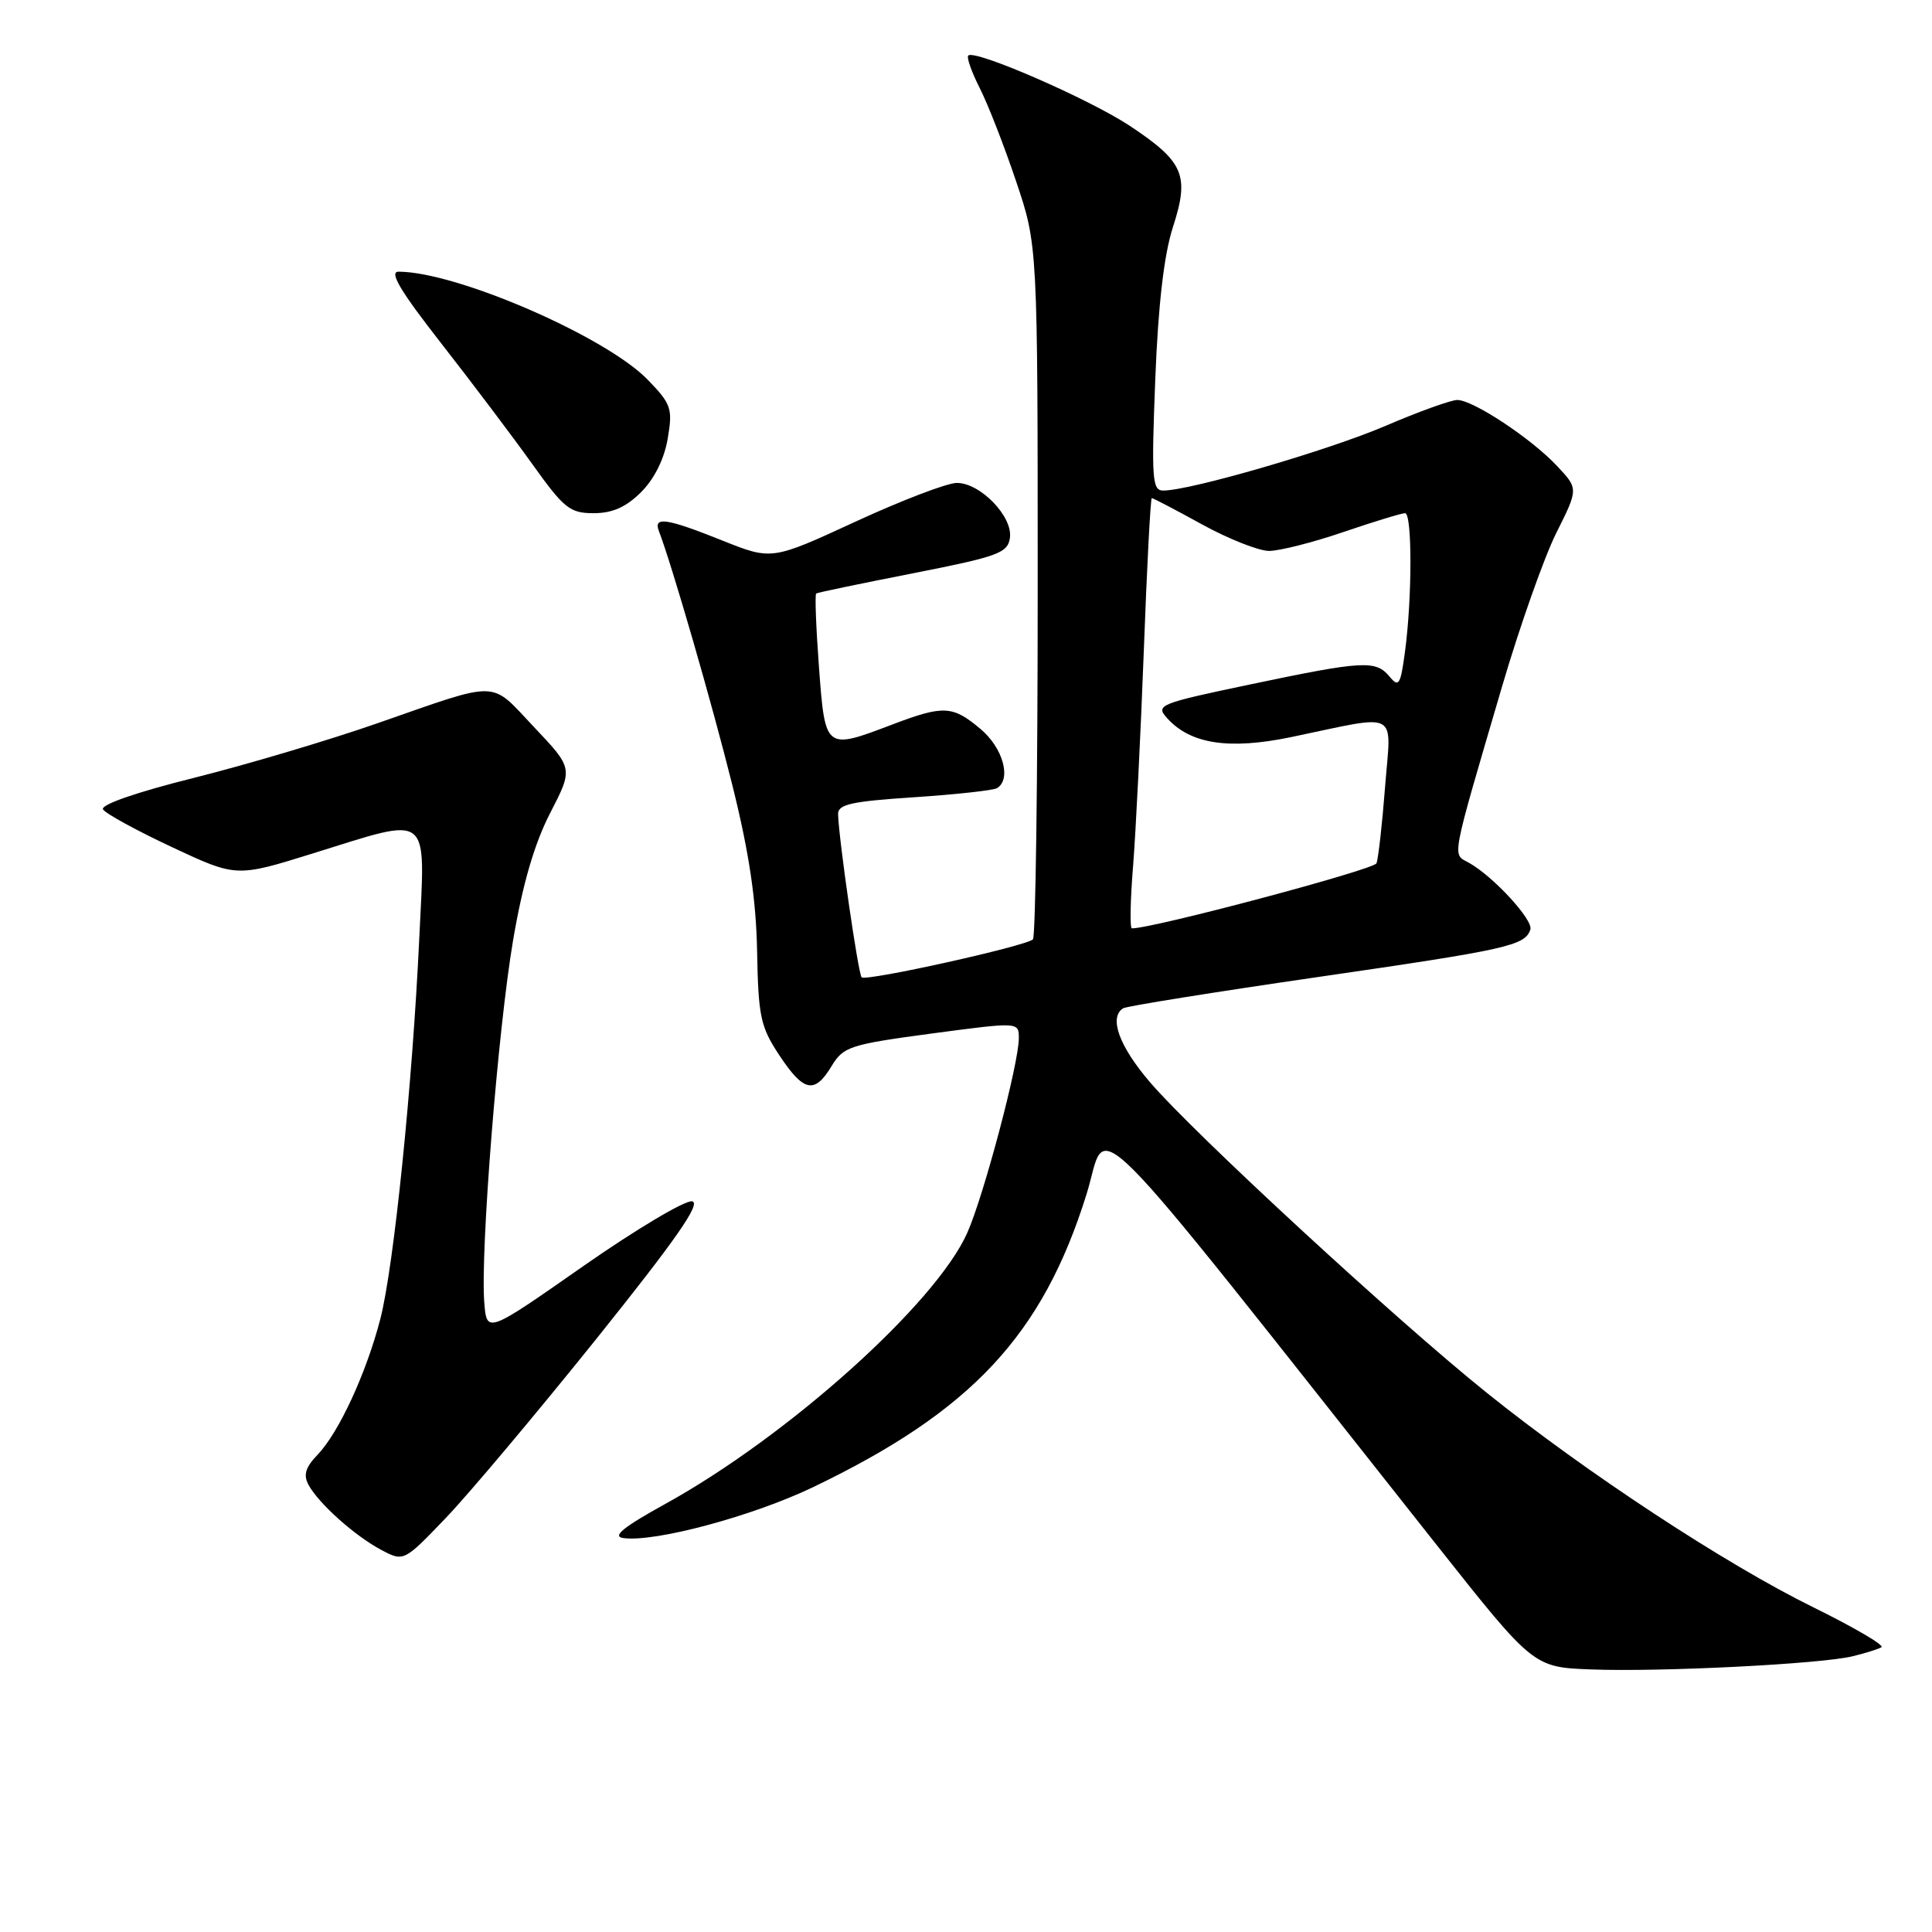 <?xml version="1.0" encoding="UTF-8" standalone="no"?>
<!DOCTYPE svg PUBLIC "-//W3C//DTD SVG 1.1//EN" "http://www.w3.org/Graphics/SVG/1.1/DTD/svg11.dtd" >
<svg xmlns="http://www.w3.org/2000/svg" xmlns:xlink="http://www.w3.org/1999/xlink" version="1.1" viewBox="0 0 256 256">
 <g >
 <path fill="currentColor"
d=" M 245.50 219.46 C 247.15 219.06 248.86 218.52 249.30 218.27 C 249.75 218.02 245.70 215.65 240.30 212.99 C 228.64 207.26 210.16 195.12 197.00 184.55 C 185.05 174.96 158.15 150.15 152.37 143.39 C 148.28 138.61 146.90 134.80 148.83 133.60 C 149.29 133.32 160.88 131.46 174.58 129.47 C 199.80 125.81 202.06 125.31 202.78 123.17 C 203.20 121.91 197.82 116.07 194.60 114.30 C 192.41 113.09 192.17 114.36 199.02 91.00 C 201.36 83.03 204.60 73.86 206.21 70.63 C 209.15 64.76 209.15 64.76 206.32 61.75 C 202.92 58.11 195.19 53.00 193.10 53.00 C 192.26 53.00 187.96 54.55 183.54 56.45 C 175.96 59.69 157.73 65.00 154.14 65.00 C 152.67 65.00 152.56 63.50 153.08 50.25 C 153.47 40.32 154.24 33.73 155.42 30.09 C 157.64 23.23 156.88 21.45 149.76 16.71 C 144.38 13.14 129.16 6.51 128.30 7.36 C 128.06 7.61 128.74 9.54 129.81 11.65 C 130.89 13.77 133.06 19.32 134.63 24.00 C 137.50 32.50 137.50 32.50 137.50 78.17 C 137.50 103.28 137.22 124.12 136.87 124.47 C 135.97 125.36 114.74 130.07 114.17 129.50 C 113.72 129.05 111.15 111.27 111.05 107.90 C 111.01 106.58 112.76 106.19 121.12 105.64 C 126.68 105.27 131.63 104.73 132.12 104.43 C 134.05 103.23 132.90 99.09 129.92 96.59 C 126.22 93.48 125.04 93.42 118.24 96.00 C 109.33 99.39 109.34 99.40 108.52 88.43 C 108.13 83.17 107.96 78.76 108.15 78.64 C 108.34 78.51 114.12 77.31 121.00 75.96 C 132.28 73.74 133.53 73.28 133.82 71.27 C 134.22 68.46 129.92 64.00 126.80 63.99 C 125.53 63.98 119.50 66.29 113.38 69.11 C 102.26 74.24 102.26 74.24 95.71 71.62 C 88.33 68.67 86.56 68.40 87.30 70.35 C 89.04 74.87 94.38 93.35 97.03 104.00 C 99.27 112.99 100.19 119.19 100.32 126.07 C 100.48 134.69 100.77 136.06 103.26 139.82 C 106.50 144.71 107.93 145.01 110.20 141.25 C 111.75 138.68 112.63 138.40 123.43 136.95 C 135.00 135.41 135.00 135.41 135.00 137.57 C 135.00 140.91 130.38 158.35 128.18 163.33 C 124.04 172.69 104.44 190.29 88.15 199.28 C 82.59 202.35 81.07 203.58 82.58 203.80 C 86.73 204.39 99.67 200.92 107.71 197.07 C 128.75 186.98 138.15 176.90 143.98 158.21 C 146.97 148.64 142.23 143.89 190.36 204.71 C 203.19 220.92 203.19 220.92 210.85 221.21 C 220.07 221.56 241.33 220.49 245.50 219.46 Z  M 79.01 177.42 C 89.59 164.22 92.94 159.42 91.71 159.18 C 90.79 159.01 84.29 162.88 77.27 167.78 C 64.50 176.71 64.50 176.71 64.17 172.60 C 63.63 165.94 65.98 136.38 67.99 124.57 C 69.26 117.10 70.82 111.77 72.90 107.73 C 75.95 101.82 75.95 101.82 70.76 96.34 C 64.83 90.07 66.46 90.11 49.94 95.86 C 43.58 98.08 32.68 101.32 25.70 103.07 C 18.08 104.97 13.28 106.64 13.65 107.25 C 14.00 107.81 18.11 110.06 22.79 112.25 C 31.31 116.24 31.31 116.24 41.40 113.10 C 57.33 108.15 56.35 107.38 55.56 124.25 C 54.65 143.74 52.18 167.90 50.39 174.79 C 48.52 181.99 44.89 189.83 42.09 192.75 C 40.47 194.43 40.17 195.44 40.88 196.75 C 42.23 199.23 46.98 203.48 50.50 205.36 C 53.50 206.95 53.50 206.95 59.07 201.14 C 62.13 197.95 71.10 187.27 79.01 177.42 Z  M 84.96 65.20 C 86.71 63.45 88.03 60.79 88.48 58.10 C 89.15 54.14 88.95 53.54 85.85 50.34 C 80.32 44.61 60.48 36.00 52.81 36.00 C 51.52 36.00 53.04 38.55 58.46 45.49 C 62.54 50.71 67.97 57.91 70.53 61.49 C 74.73 67.37 75.51 68.00 78.66 68.00 C 81.15 68.00 82.96 67.20 84.96 65.20 Z  M 150.14 114.75 C 150.50 110.21 151.14 97.39 151.56 86.25 C 151.97 75.11 152.45 66.00 152.62 66.00 C 152.79 66.00 155.80 67.57 159.30 69.50 C 162.80 71.42 166.79 73.00 168.16 73.00 C 169.53 73.00 173.96 71.88 178.00 70.50 C 182.04 69.12 185.72 68.00 186.18 68.00 C 187.13 68.00 187.13 79.26 186.16 86.41 C 185.58 90.75 185.34 91.13 184.13 89.66 C 182.30 87.45 180.67 87.54 165.75 90.67 C 153.52 93.24 153.07 93.42 154.67 95.18 C 157.76 98.60 162.88 99.37 171.08 97.67 C 185.66 94.63 184.34 93.93 183.53 104.26 C 183.15 109.22 182.63 113.78 182.39 114.39 C 182.06 115.24 152.57 123.08 149.98 123.01 C 149.70 123.01 149.77 119.29 150.14 114.75 Z "/>
</g>
</svg>